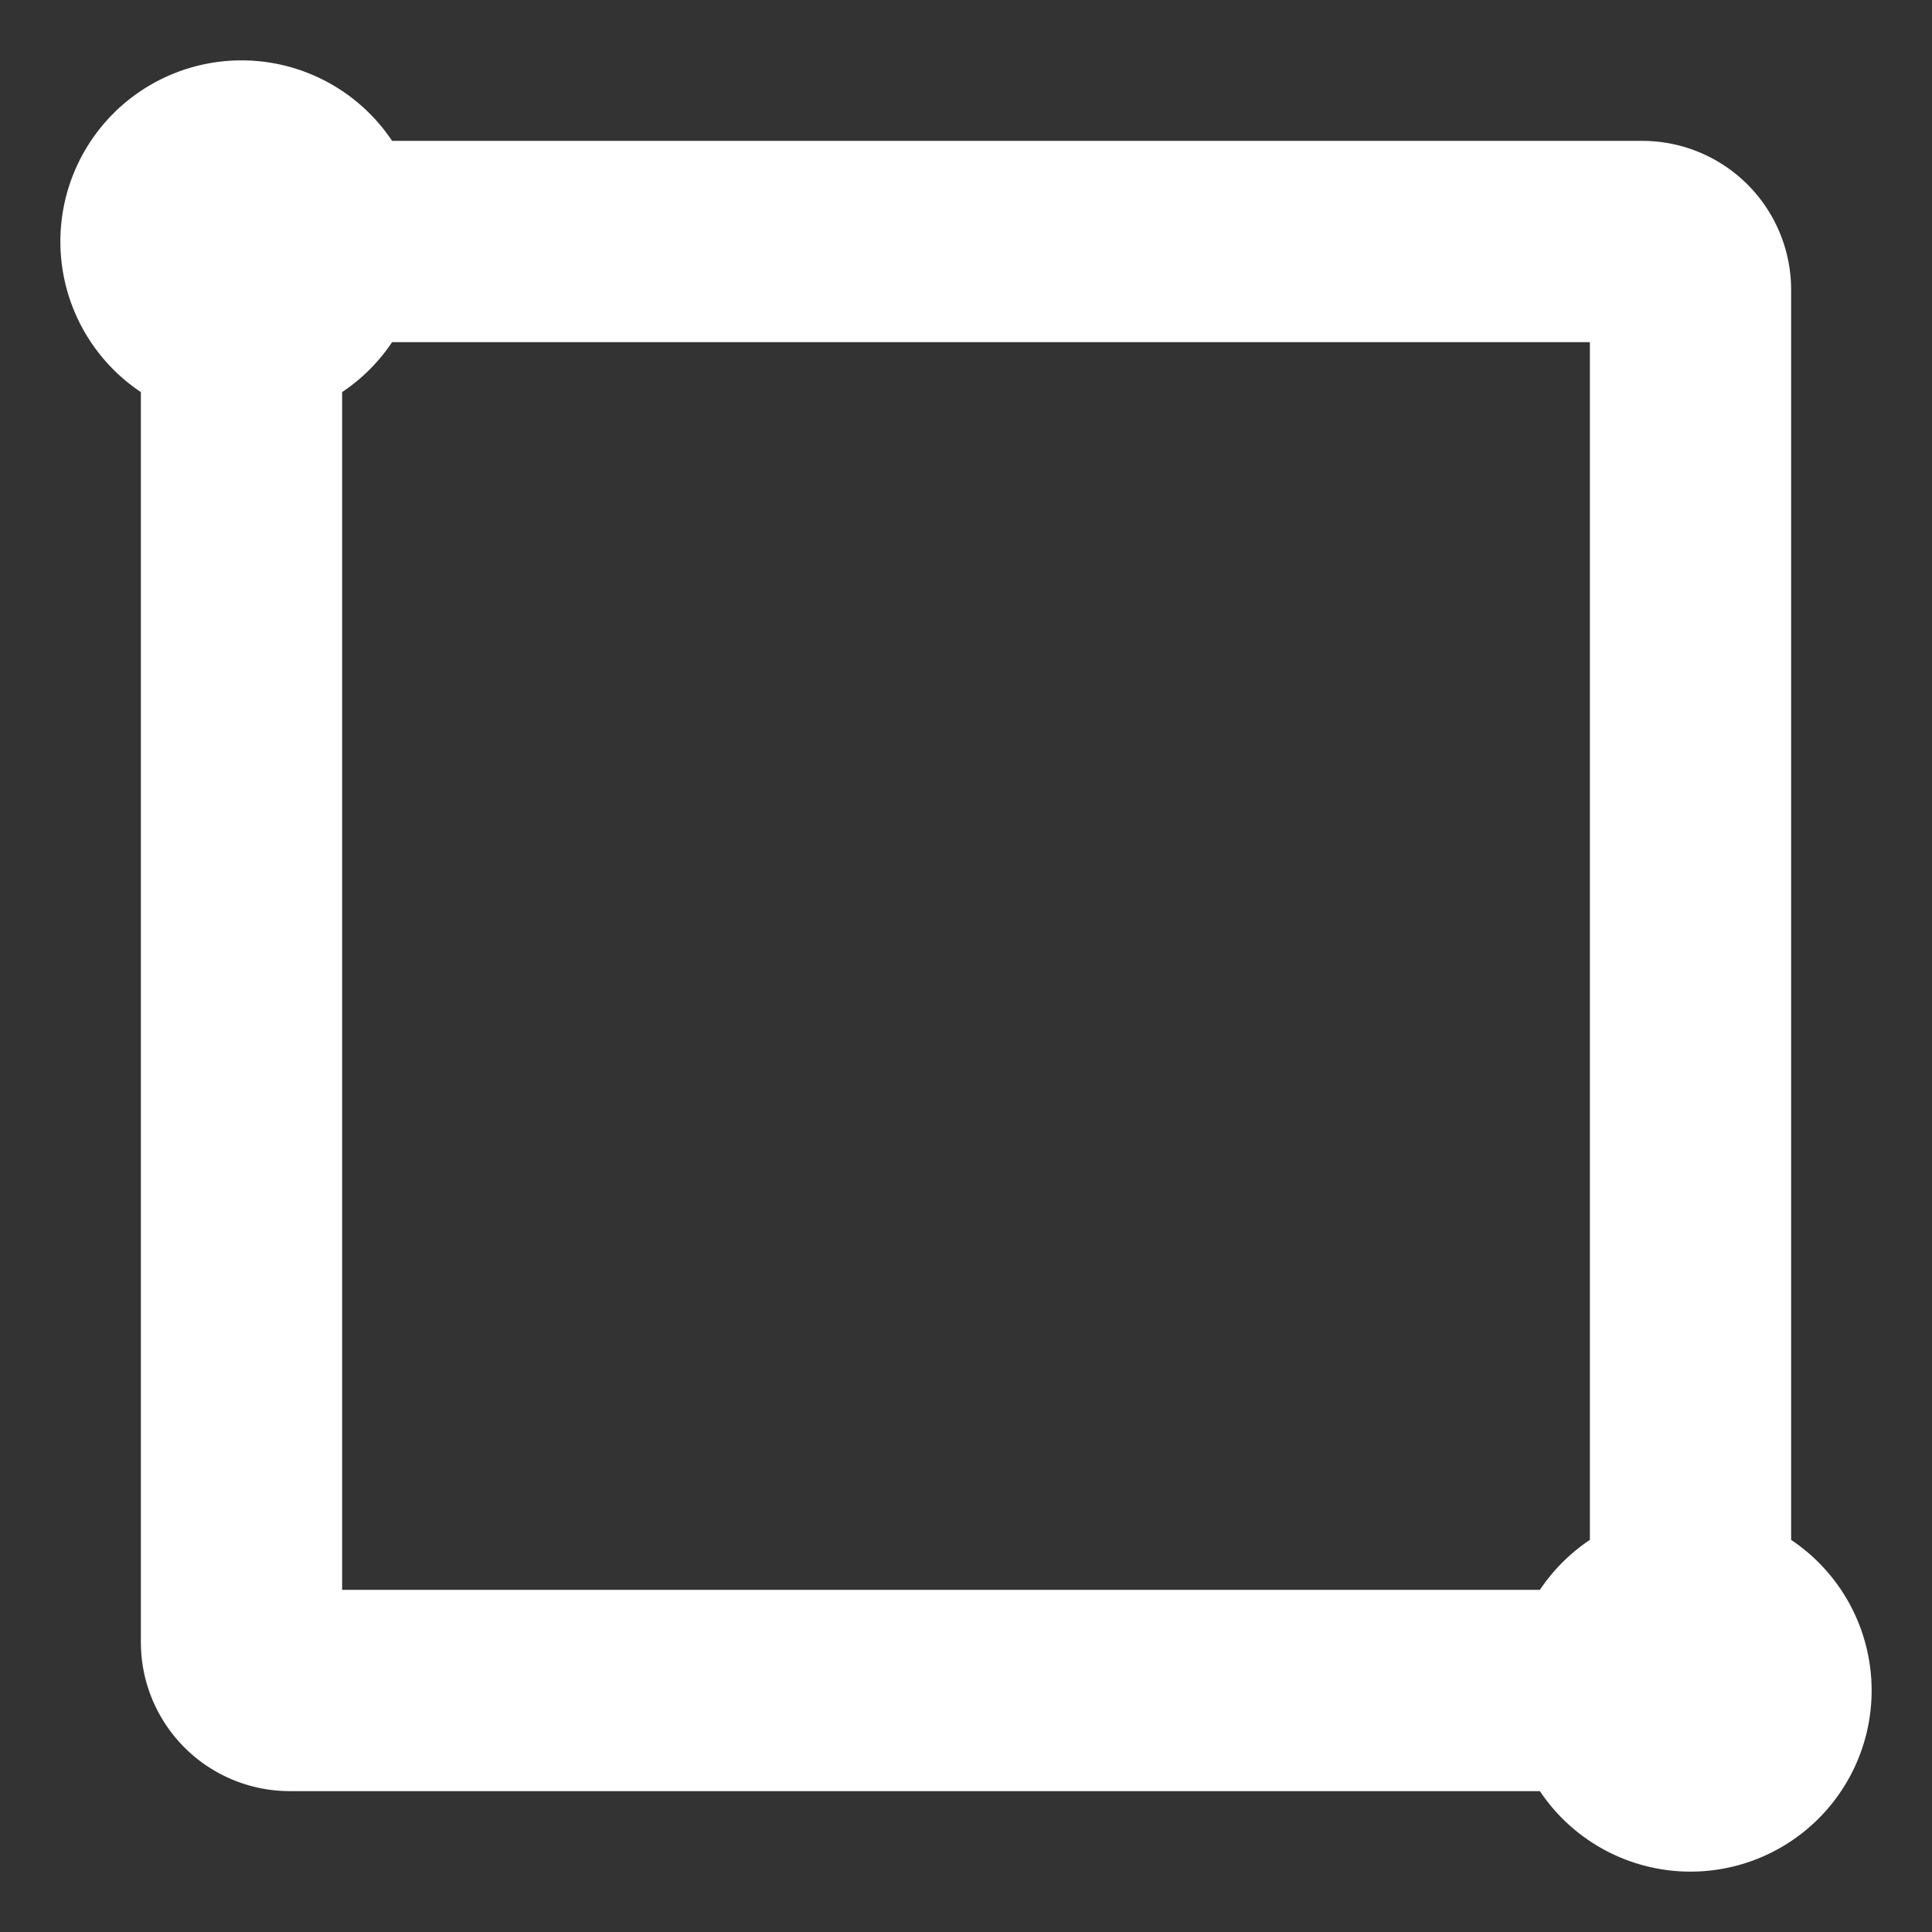 <?xml version="1.0" encoding="UTF-8"?><svg width="24px" height="24px" viewBox="0 0 24 24" stroke-width="2.5" fill="none" xmlns="http://www.w3.org/2000/svg" color="#ffffff"><rect x="0" y="0" width="24" height="24" fill="#333333" stroke="none"/><path d="M3 20.4V3.6a.6.6 0 01.6-.6h16.8a.6.6 0 01.6.6v16.8a.6.6 0 01-.6.6H3.6a.6.6 0 01-.6-.6z" stroke="#ffffff" stroke-width="2.5"></path><path d="M3 4a1 1 0 100-2 1 1 0 000 2zM21 22a1 1 0 100-2 1 1 0 000 2z" fill="#ffffff" stroke="#ffffff" stroke-width="2.5" stroke-linecap="round" stroke-linejoin="round"></path></svg>
